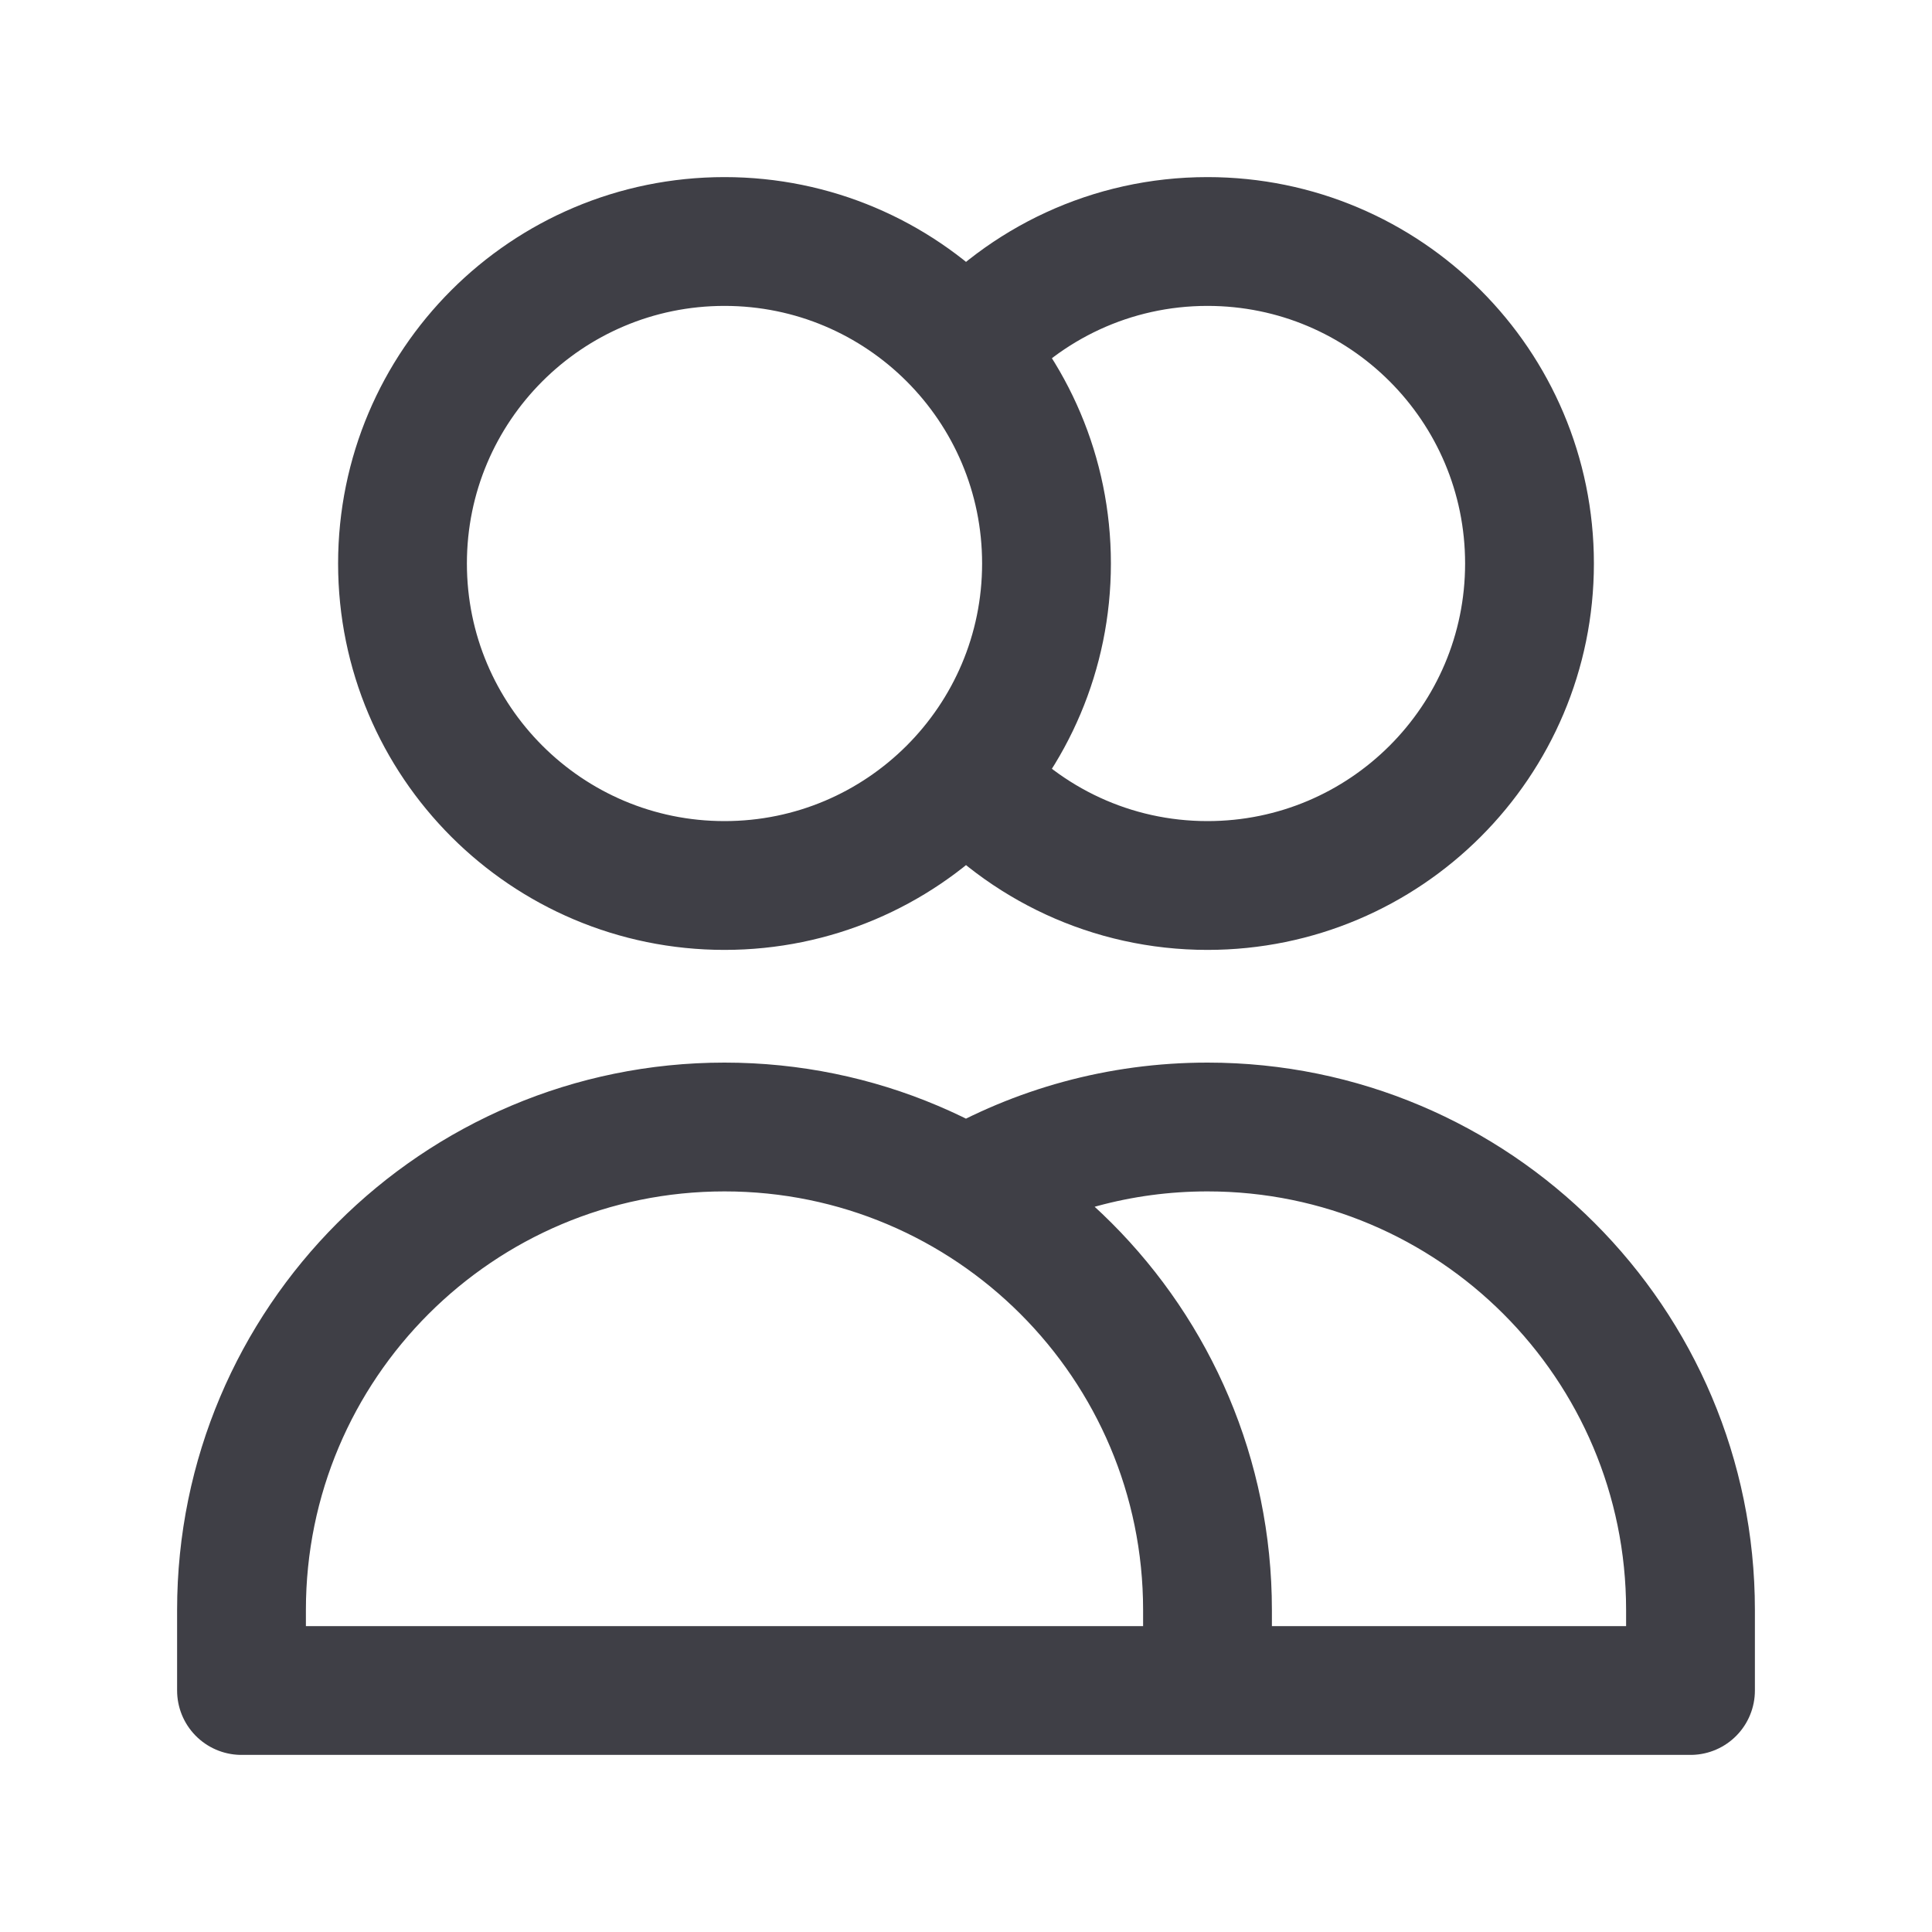 <svg width="18" height="18" viewBox="0 0 18 18" fill="none" xmlns="http://www.w3.org/2000/svg">
<path d="M9 3.266C9.55 2.643 10.354 2.25 11.25 2.25C12.907 2.25 14.25 3.593 14.25 5.25C14.25 6.907 12.907 8.25 11.25 8.25C10.354 8.25 9.55 7.857 9 7.234M11.25 15.75H2.25V15C2.25 12.515 4.265 10.5 6.75 10.5C9.235 10.5 11.25 12.515 11.25 15V15.75ZM11.25 15.75H15.75V15C15.75 12.515 13.735 10.5 11.25 10.5C10.43 10.5 9.662 10.719 9 11.102M9.75 5.25C9.75 6.907 8.407 8.25 6.75 8.25C5.093 8.25 3.75 6.907 3.75 5.25C3.75 3.593 5.093 2.25 6.75 2.25C8.407 2.25 9.75 3.593 9.75 5.25Z" stroke="#3F3F46" stroke-width="1.2" stroke-linecap="round" stroke-linejoin="round"/>
</svg>
